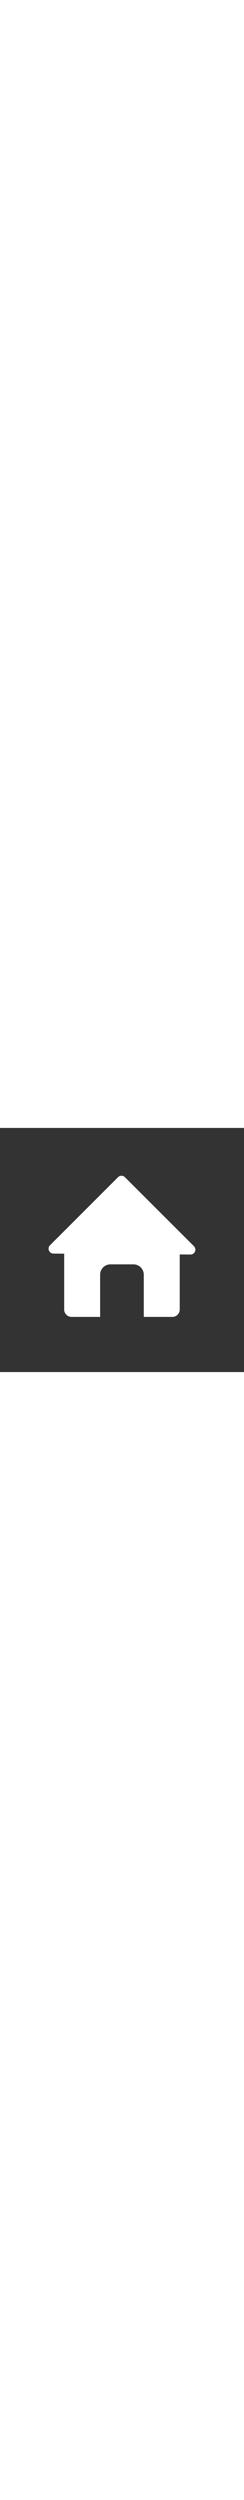 <svg width="50" xmlns="http://www.w3.org/2000/svg" viewBox="0 0 512 512">
  <rect x="0" y="0" width="512" height="512" fill="#333333" stroke="none"/>
  <defs>
    <style>
      .cls-1 {
        fill: #fff;
      }
    </style>
  </defs>
  <path class="cls-1" d="M399.7,265.5l-22.6-.2V380.9a15.41,15.41,0,0,1-15.4,15.4h-60V307.8A21.68,21.68,0,0,0,280,286.1H231.8a21.68,21.68,0,0,0-21.7,21.7v88.5h-60a15.41,15.41,0,0,1-15.4-15.4V263.7l-22.7-.2a10.2,10.2,0,0,1-7.1-17.4L247.7,103.3a10.14,10.14,0,0,1,14.4,0L407,248.1A10.2,10.2,0,0,1,399.7,265.5Z" />
</svg>